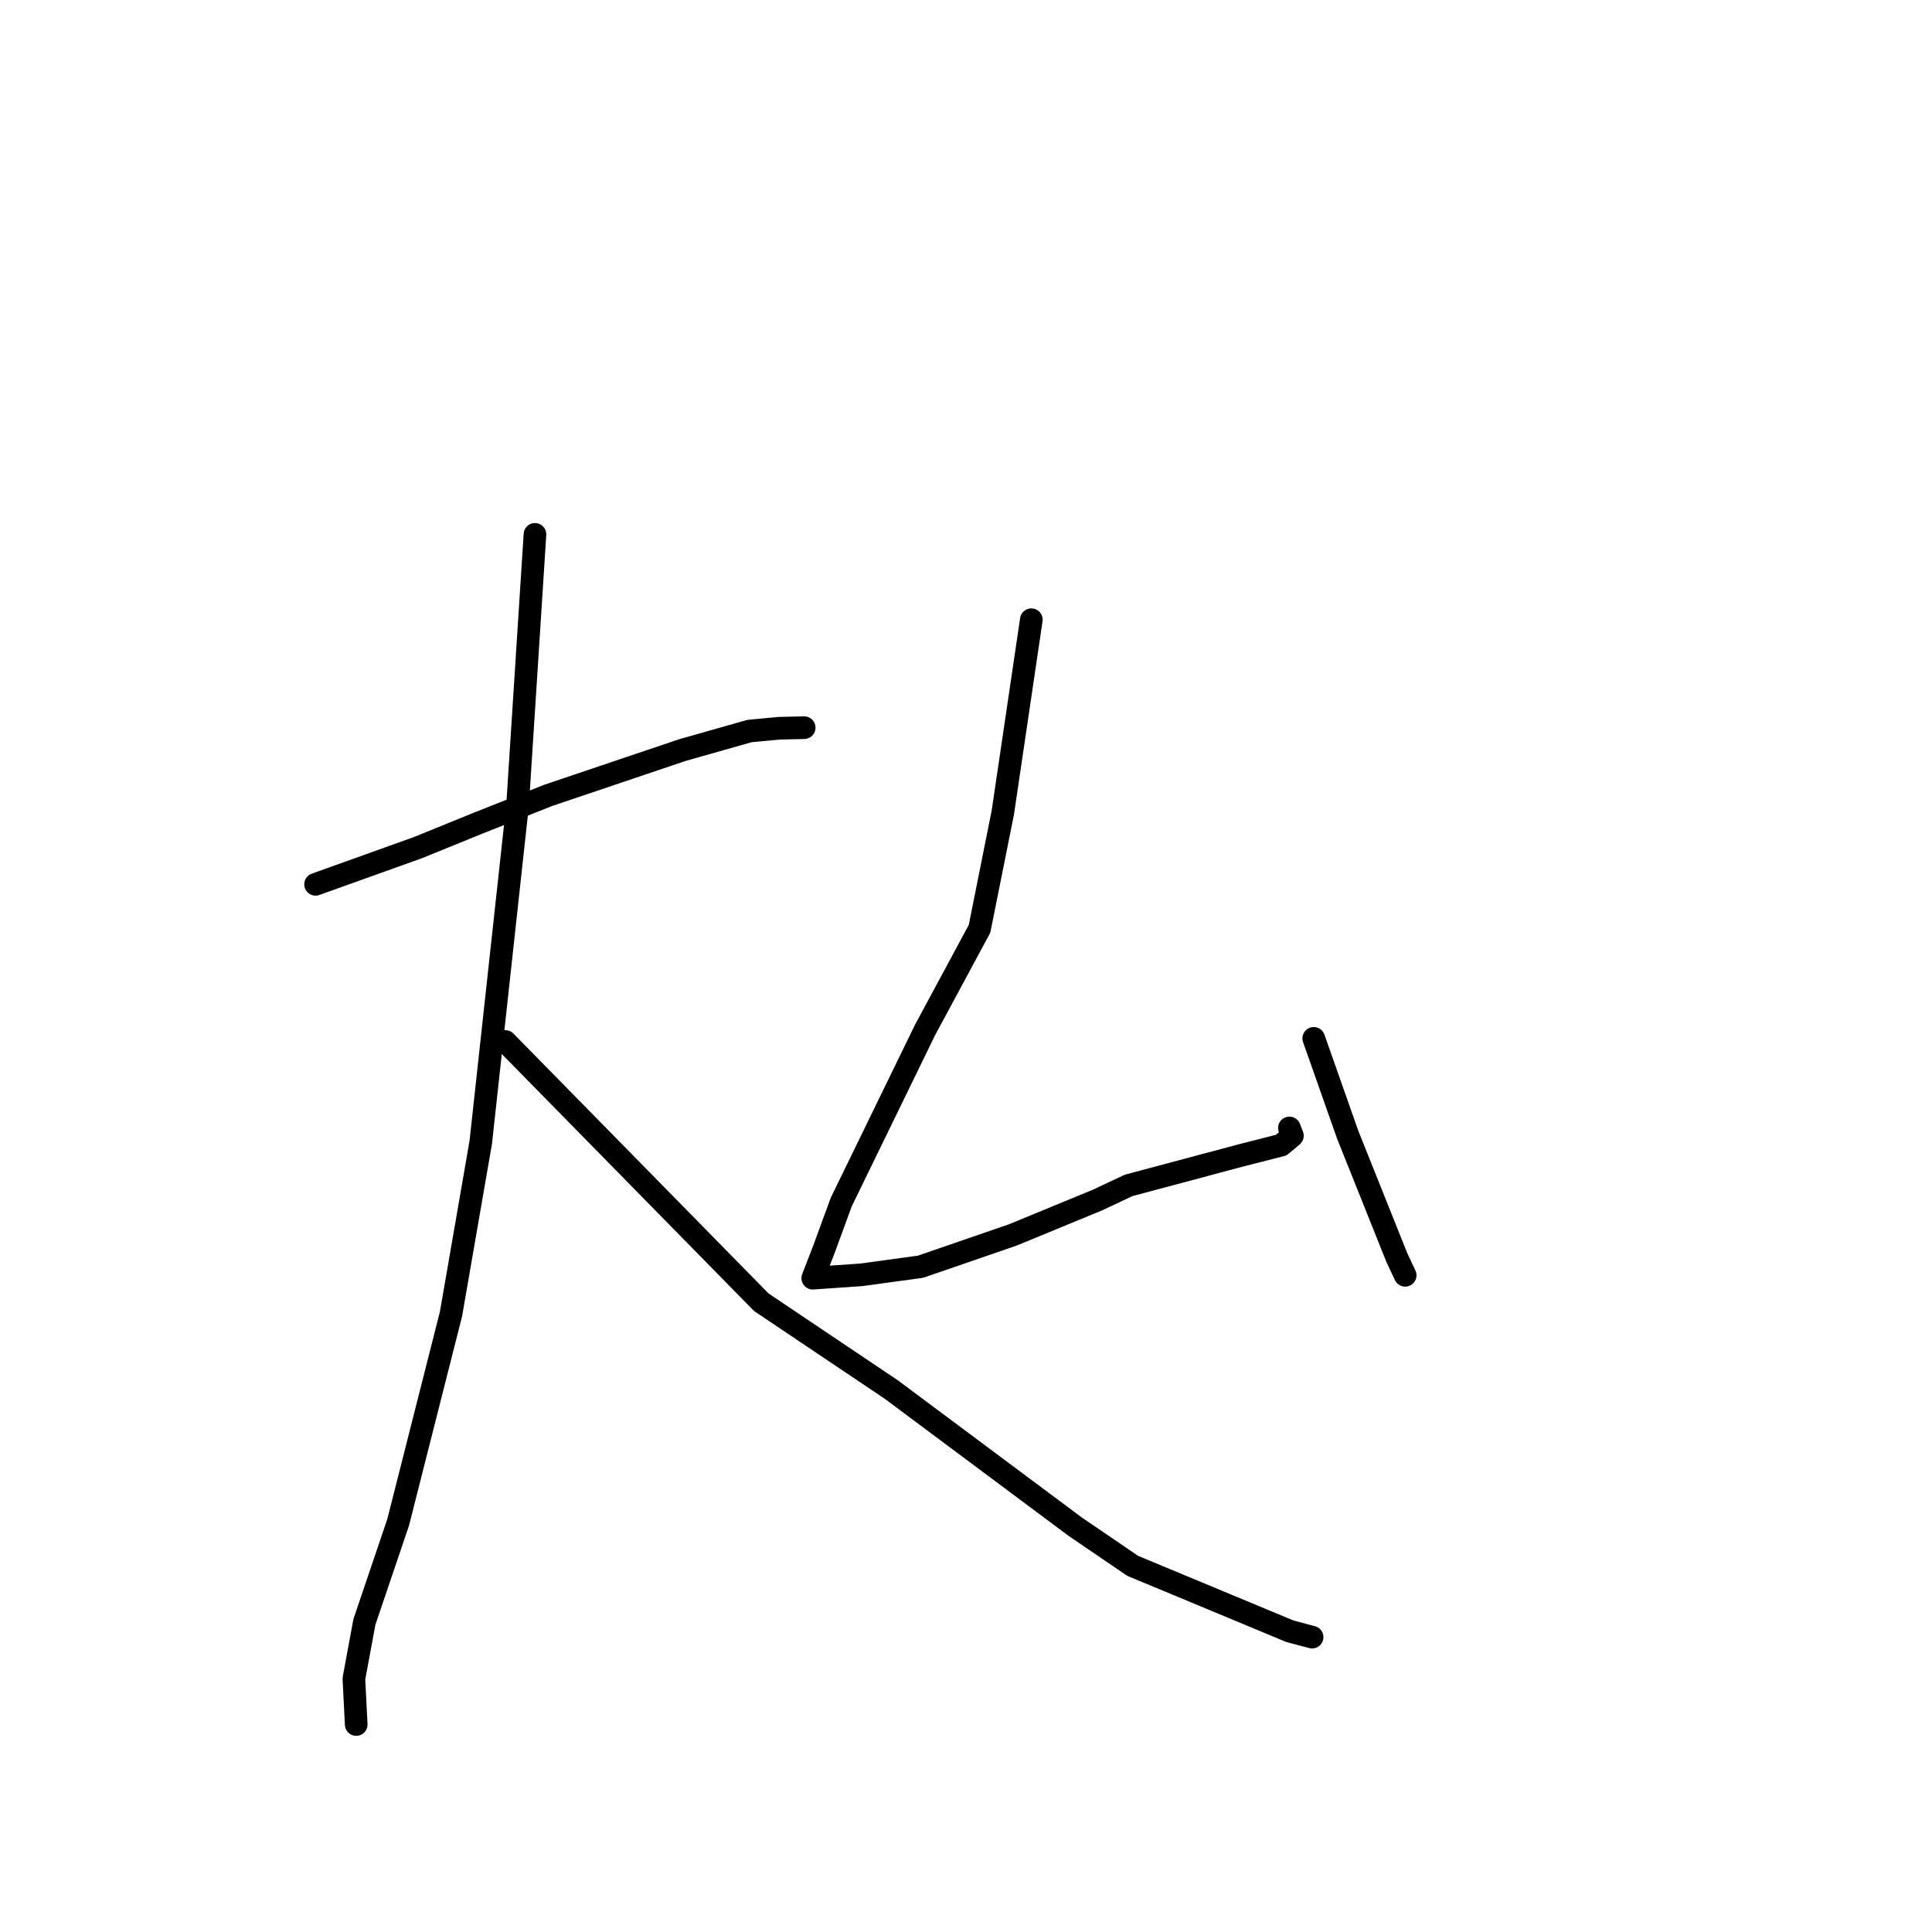 <?xml version="1.0" standalone="no"?>
    <svg width="256" height="256" xmlns="http://www.w3.org/2000/svg" version="1.1">
    <polyline stroke="black" stroke-width="3" stroke-linecap="round" fill="transparent" stroke-linejoin="round" points="41.813 117.177 48.608 114.742 55.403 112.306 63.283 109.1 72.647 105.387 90.422 99.389 99.32 96.865 103.19 96.5 106.251 96.428 106.558 96.421 " />
        <polyline stroke="black" stroke-width="3" stroke-linecap="round" fill="transparent" stroke-linejoin="round" points="70.886 70.807 69.735 88.738 68.583 106.67 63.705 151.354 59.761 174.106 52.756 201.722 48.286 214.912 46.892 222.441 47.171 227.954 47.199 228.506 " />
        <polyline stroke="black" stroke-width="3" stroke-linecap="round" fill="transparent" stroke-linejoin="round" points="66.964 138.005 83.92 155.278 100.875 172.552 118.101 184.121 142.474 202.296 150.081 207.481 170.916 216.148 173.832 216.923 173.859 216.93 173.861 216.93 " />
        <polyline stroke="black" stroke-width="3" stroke-linecap="round" fill="transparent" stroke-linejoin="round" points="136.656 82.116 134.767 94.894 132.878 107.672 129.795 123.07 122.566 136.492 111.476 159.265 109.177 165.531 107.71 169.328 107.696 169.363 107.695 169.366 114.111 168.922 121.969 167.849 134.223 163.626 145.435 159.007 149.548 157.07 164.453 153.091 169.769 151.738 171.249 150.492 170.886 149.547 170.853 149.461 " />
        <polyline stroke="black" stroke-width="3" stroke-linecap="round" fill="transparent" stroke-linejoin="round" points="174.079 137.588 176.332 143.984 178.585 150.379 185.094 166.649 186.193 168.983 " />
        </svg>